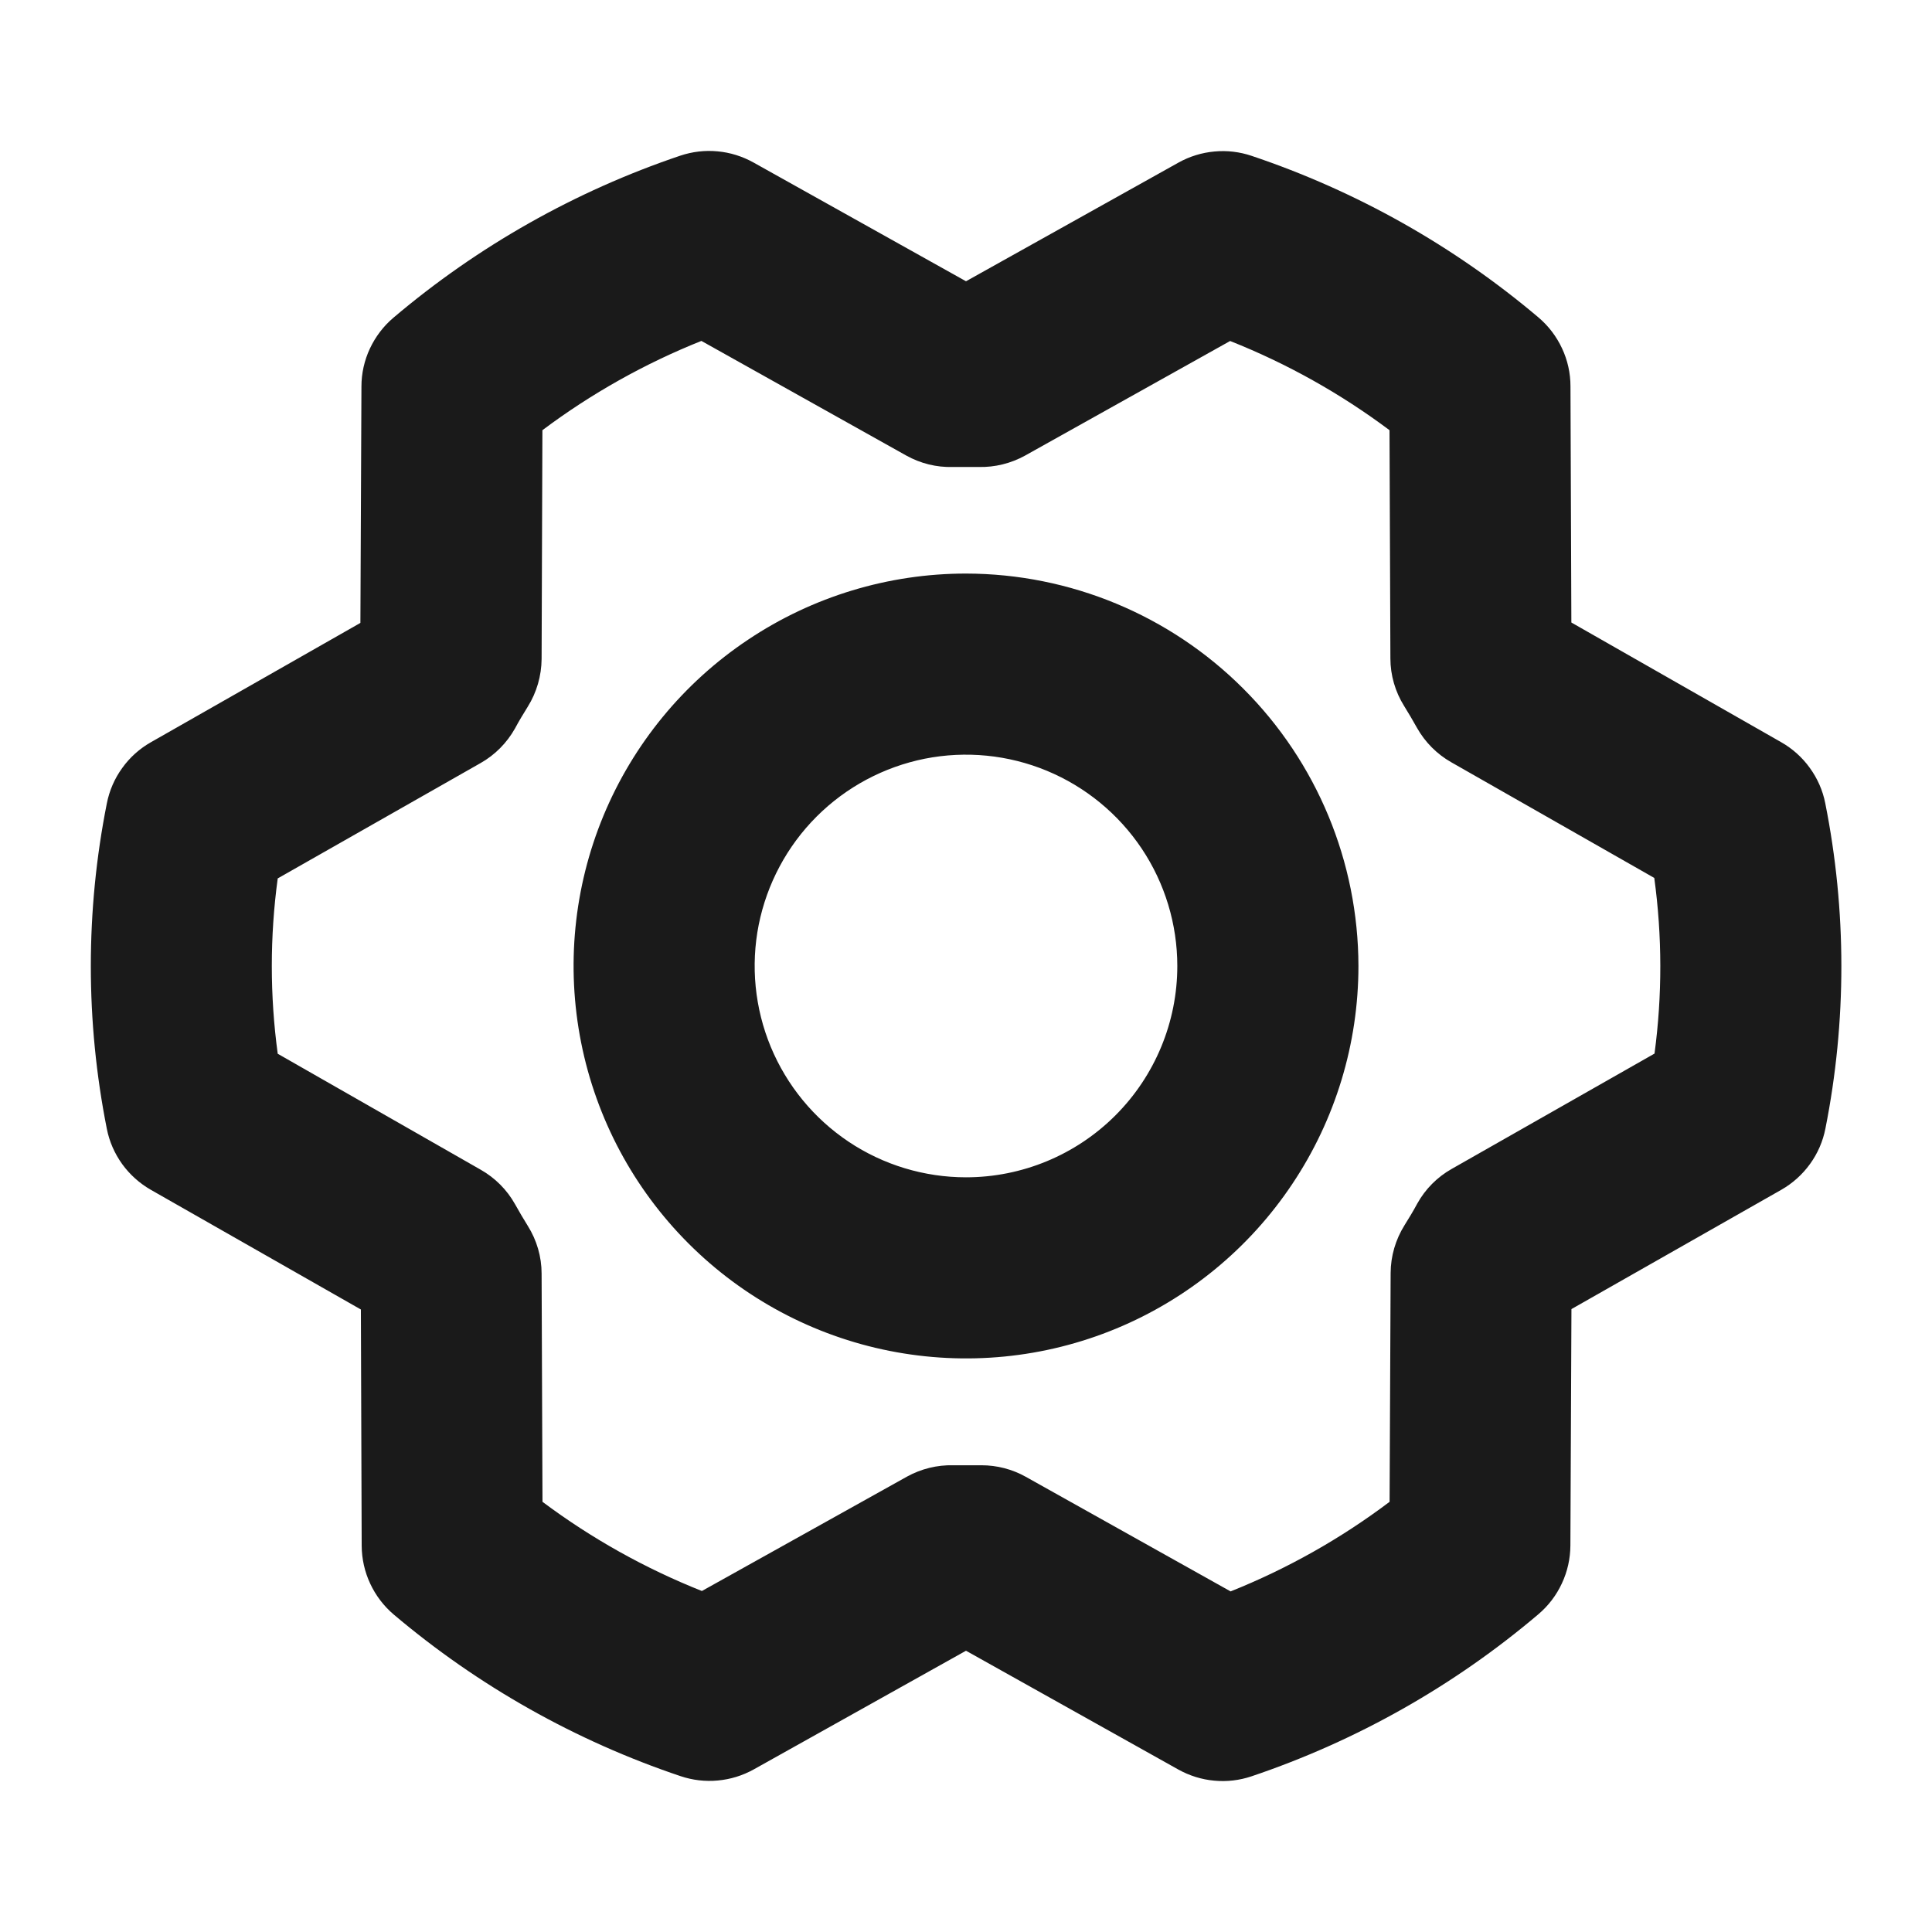 <svg width="24" height="24" viewBox="0 0 24 24" fill="none" xmlns="http://www.w3.org/2000/svg">
<path d="M12 7.125C11.036 7.125 10.093 7.411 9.292 7.947C8.49 8.482 7.865 9.244 7.496 10.134C7.127 11.025 7.031 12.005 7.219 12.951C7.407 13.897 7.871 14.765 8.553 15.447C9.235 16.129 10.103 16.593 11.049 16.781C11.995 16.969 12.975 16.873 13.866 16.504C14.756 16.135 15.518 15.51 16.053 14.708C16.589 13.907 16.875 12.964 16.875 12C16.873 10.707 16.359 9.468 15.445 8.555C14.532 7.641 13.293 7.127 12 7.125ZM12 14.625C11.481 14.625 10.973 14.471 10.542 14.183C10.11 13.894 9.774 13.484 9.575 13.005C9.376 12.525 9.324 11.997 9.425 11.488C9.527 10.979 9.777 10.511 10.144 10.144C10.511 9.777 10.979 9.527 11.488 9.425C11.997 9.324 12.525 9.376 13.005 9.575C13.484 9.774 13.894 10.11 14.183 10.542C14.471 10.973 14.625 11.481 14.625 12C14.625 12.696 14.348 13.364 13.856 13.856C13.364 14.348 12.696 14.625 12 14.625ZM22.674 9.978C22.643 9.819 22.577 9.67 22.482 9.539C22.388 9.408 22.266 9.299 22.125 9.219L19.52 7.733L19.509 4.798C19.509 4.635 19.473 4.474 19.404 4.327C19.335 4.179 19.235 4.048 19.111 3.943C18.061 3.055 16.852 2.374 15.548 1.936C15.4 1.886 15.242 1.867 15.086 1.882C14.93 1.896 14.778 1.943 14.641 2.019L12 3.494L9.359 2.018C9.222 1.942 9.07 1.894 8.913 1.88C8.757 1.865 8.599 1.884 8.45 1.934C7.146 2.374 5.937 3.057 4.887 3.947C4.763 4.052 4.664 4.183 4.595 4.33C4.526 4.477 4.49 4.638 4.49 4.8L4.477 7.738L1.875 9.22C1.734 9.3 1.612 9.409 1.518 9.541C1.423 9.672 1.358 9.822 1.327 9.981C1.062 11.315 1.062 12.688 1.327 14.022C1.358 14.181 1.424 14.33 1.518 14.461C1.613 14.592 1.735 14.701 1.875 14.781L4.483 16.267L4.493 19.202C4.494 19.365 4.53 19.526 4.599 19.673C4.668 19.821 4.768 19.952 4.892 20.057C5.942 20.945 7.151 21.626 8.454 22.064C8.603 22.114 8.761 22.133 8.917 22.118C9.073 22.104 9.225 22.057 9.362 21.981L12 20.506L14.638 21.982C14.775 22.058 14.927 22.106 15.084 22.12C15.241 22.135 15.399 22.116 15.547 22.066C16.852 21.626 18.061 20.943 19.11 20.053C19.234 19.948 19.334 19.817 19.402 19.67C19.471 19.523 19.507 19.363 19.508 19.2L19.521 16.262L22.128 14.78C22.268 14.7 22.39 14.591 22.485 14.459C22.58 14.328 22.645 14.178 22.676 14.019C22.941 12.685 22.94 11.312 22.674 9.978ZM20.553 13.088L18.033 14.521C17.854 14.622 17.706 14.771 17.606 14.951C17.556 15.045 17.502 15.132 17.447 15.221C17.336 15.399 17.276 15.604 17.275 15.813L17.262 18.656C16.656 19.113 15.992 19.487 15.287 19.769L12.742 18.345C12.574 18.251 12.385 18.202 12.192 18.202H12.165C12.058 18.202 11.949 18.202 11.842 18.202C11.642 18.197 11.443 18.246 11.267 18.343L8.719 19.764C8.013 19.483 7.347 19.111 6.739 18.656L6.728 15.821C6.728 15.612 6.668 15.406 6.557 15.229C6.503 15.141 6.448 15.05 6.398 14.959C6.298 14.78 6.15 14.632 5.972 14.531L3.45 13.09C3.352 12.367 3.352 11.634 3.45 10.912L5.97 9.479C6.149 9.378 6.296 9.229 6.397 9.05C6.447 8.956 6.501 8.868 6.556 8.779C6.667 8.601 6.726 8.396 6.728 8.187L6.738 5.344C7.345 4.889 8.009 4.516 8.713 4.235L11.258 5.659C11.434 5.757 11.633 5.807 11.835 5.801C11.942 5.801 12.051 5.801 12.158 5.801C12.358 5.806 12.557 5.757 12.733 5.66L15.281 4.236C15.987 4.516 16.653 4.889 17.261 5.344L17.272 8.179C17.272 8.388 17.332 8.594 17.443 8.771C17.497 8.859 17.552 8.95 17.602 9.041C17.703 9.22 17.85 9.368 18.028 9.469L20.55 10.906C20.649 11.63 20.65 12.364 20.553 13.088Z" fill="#1A1A1A"/>
</svg>
